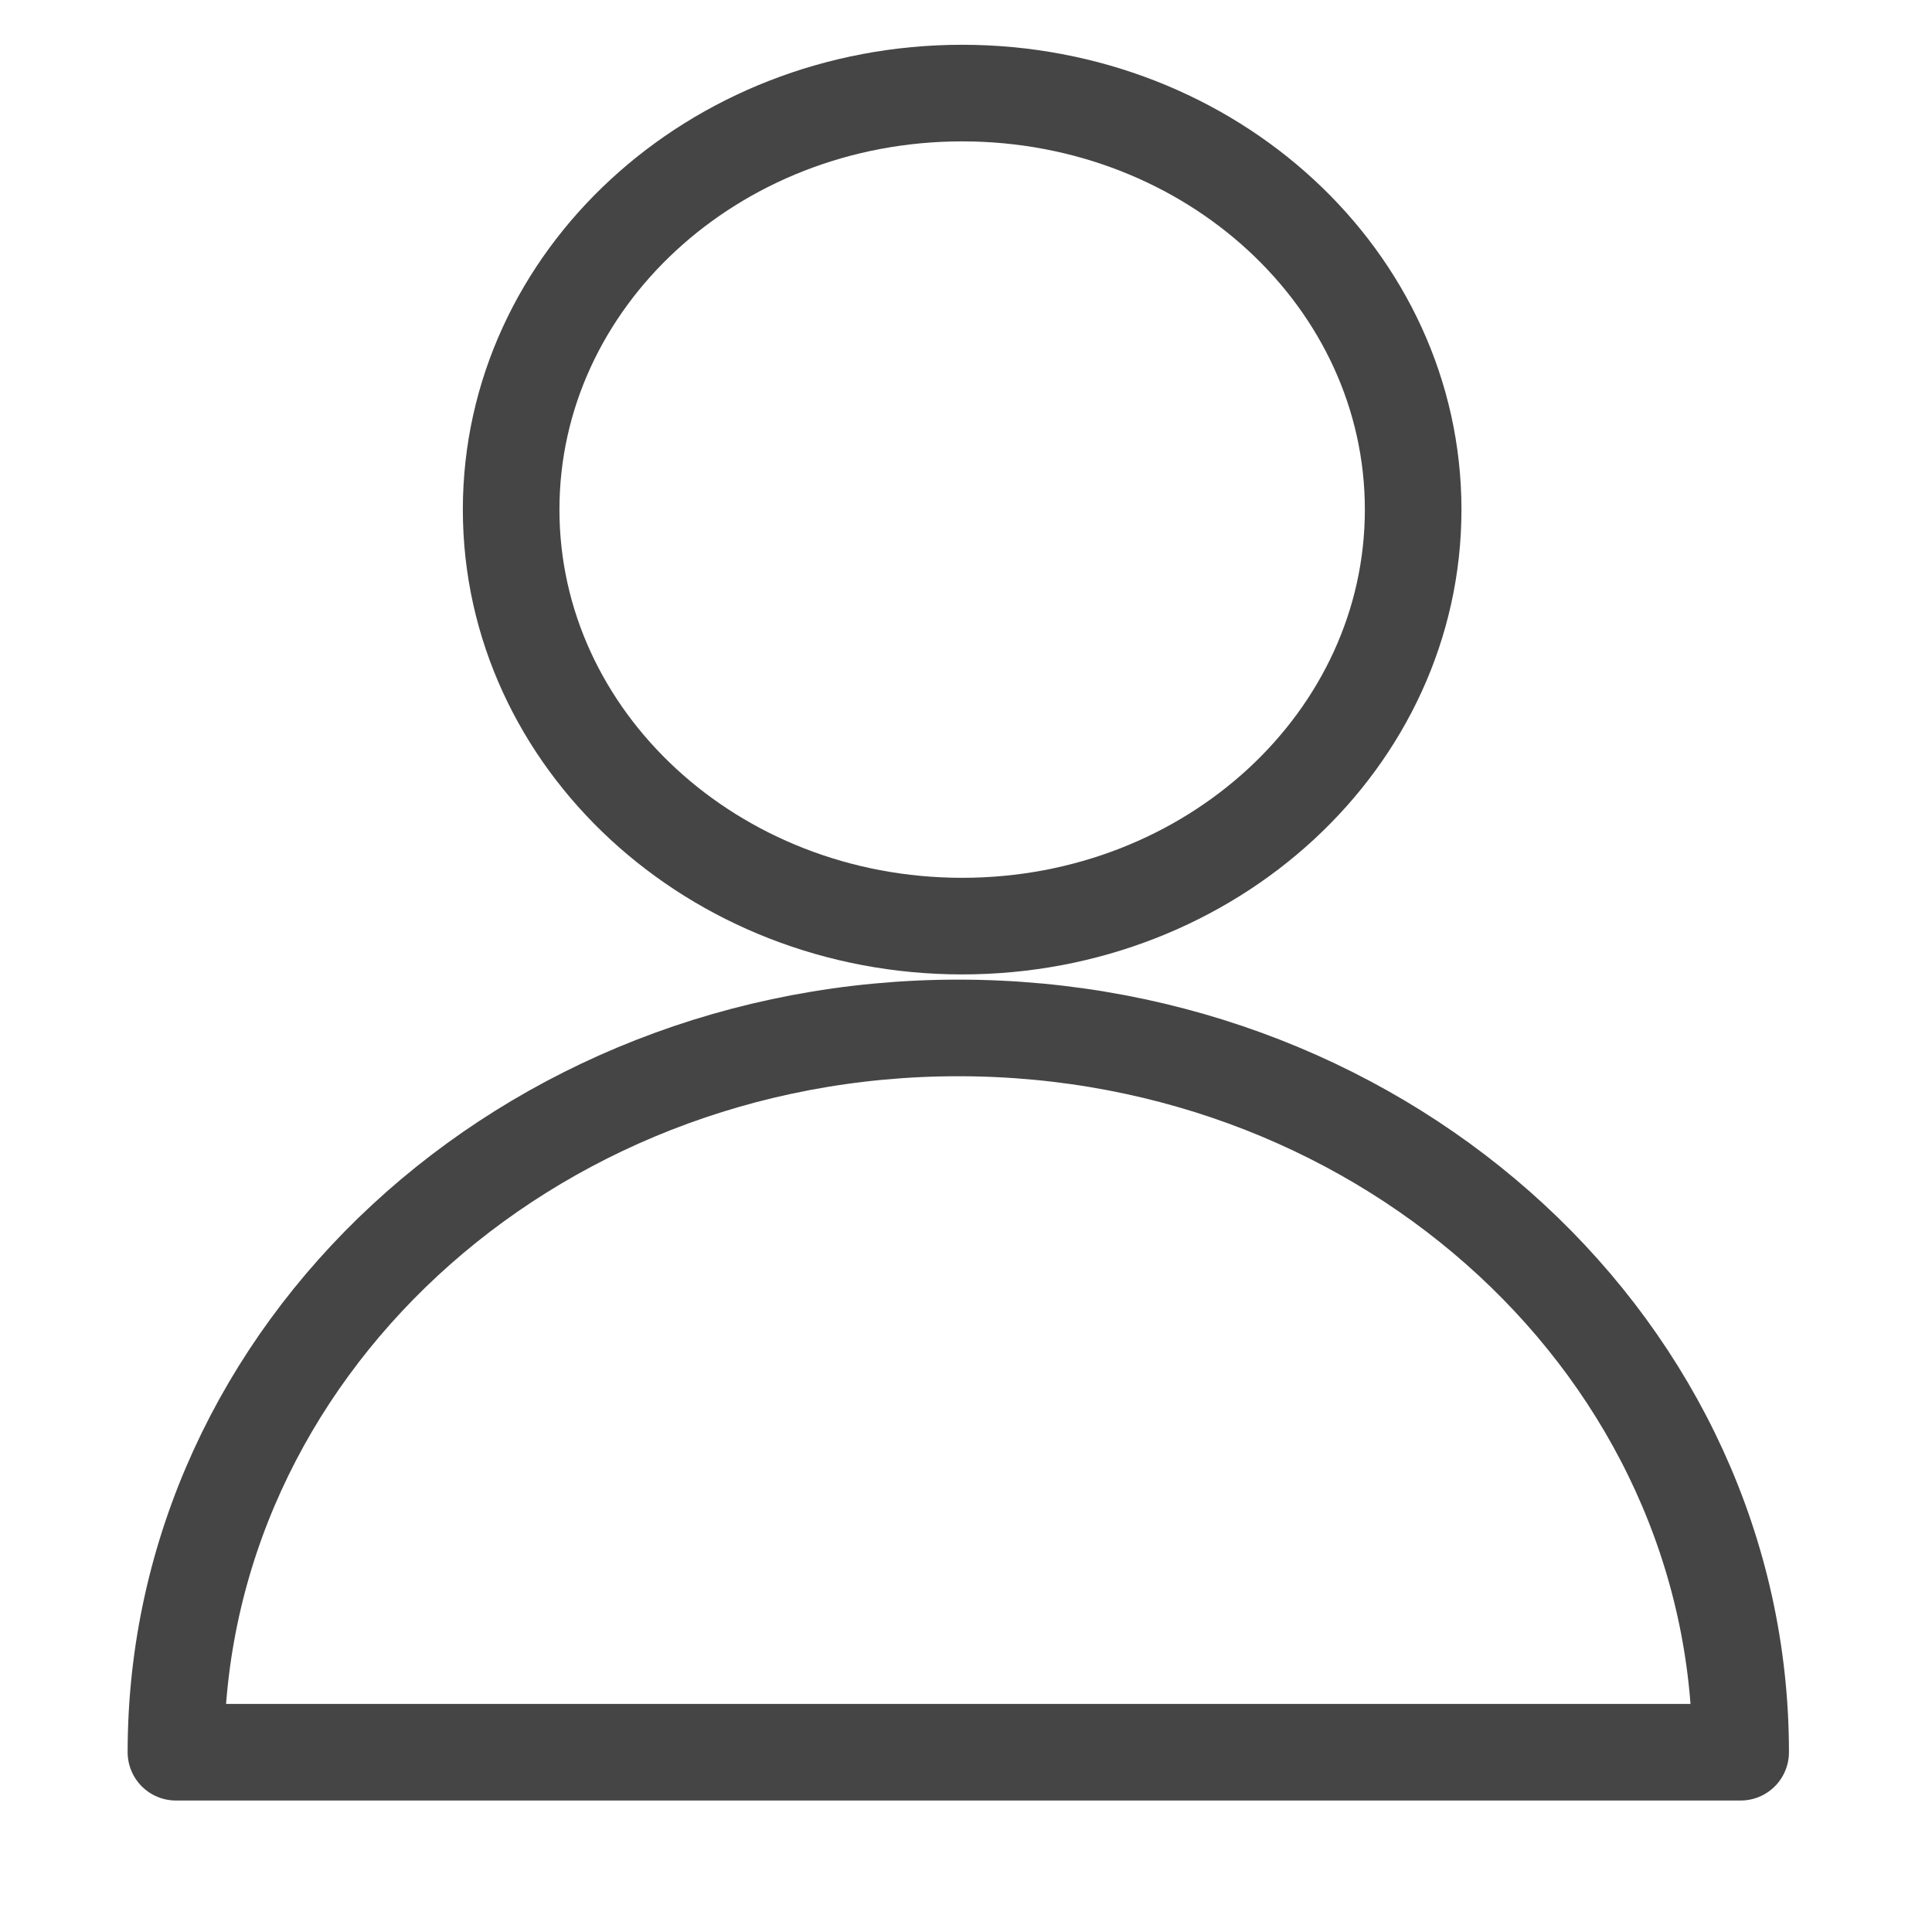 <?xml version="1.0" encoding="utf-8"?>
<!-- Created by sK1 2.0rc5 (https://sk1project.net/) -->
<svg xmlns="http://www.w3.org/2000/svg" height="1000.0px" width="1000.0px" version="1.1" xmlns:xlink="http://www.w3.org/1999/xlink" id="b3db9a66-997e-11ec-b468-b3d72fe5b021">

<g>
	<path style="stroke-linejoin:round;stroke:#454545;stroke-width:50.0;stroke-miterlimit:30.0;fill:none;" d="M 900.958,906.943 C 900.958,699.934 719.619,532.057 496.011,532.057 272.402,532.057 91.064,699.934 91.064,906.943 L 900.958,906.943 Z" />
	<path style="stroke:#454545;stroke-width:50.0;stroke-miterlimit:10.433;fill:none;" d="M 731.447,263.765 C 731.447,144.718 626.91,48.175 498.006,48.175 369.102,48.175 264.566,144.718 264.566,263.765 264.566,382.812 369.102,479.355 498.006,479.355 626.91,479.355 731.447,382.812 731.447,263.765 Z" />
</g>
</svg>